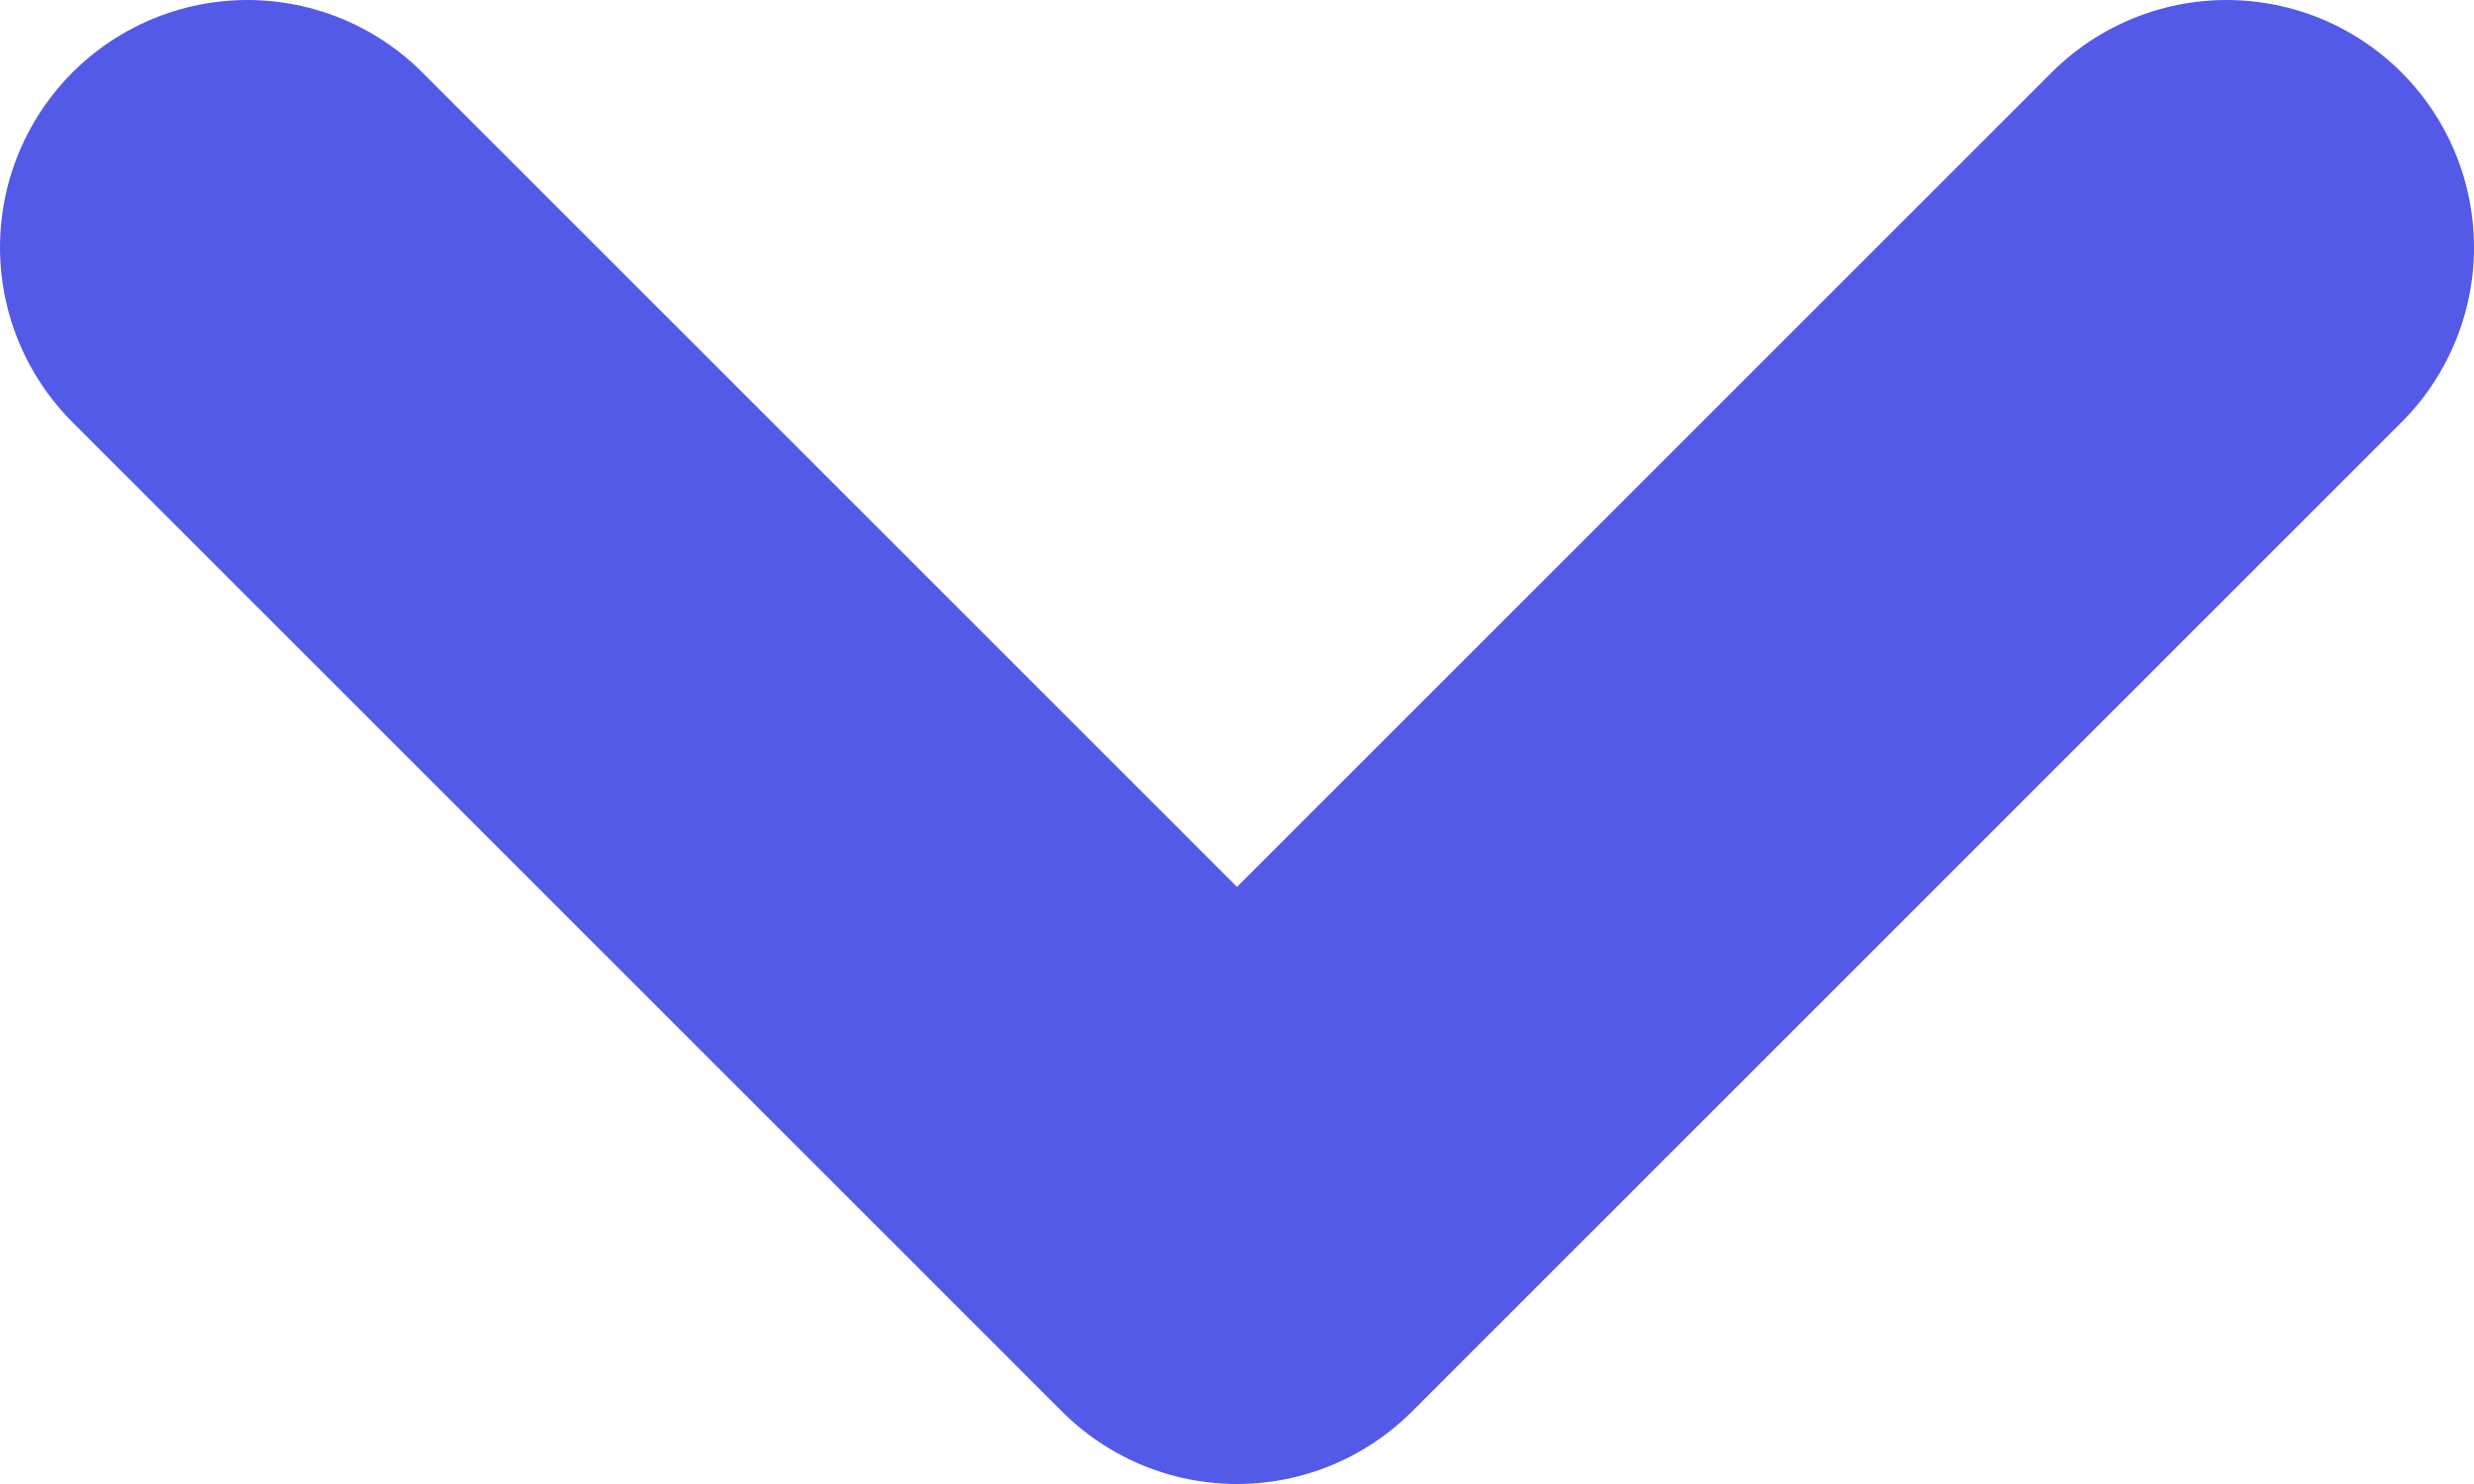 <svg width="10" height="6" viewBox="0 0 10 6" fill="none" xmlns="http://www.w3.org/2000/svg">
<path d="M1 1L5 5L9 1" stroke="#545AE8" stroke-width="2" stroke-linecap="round" stroke-linejoin="round"/>
</svg>
